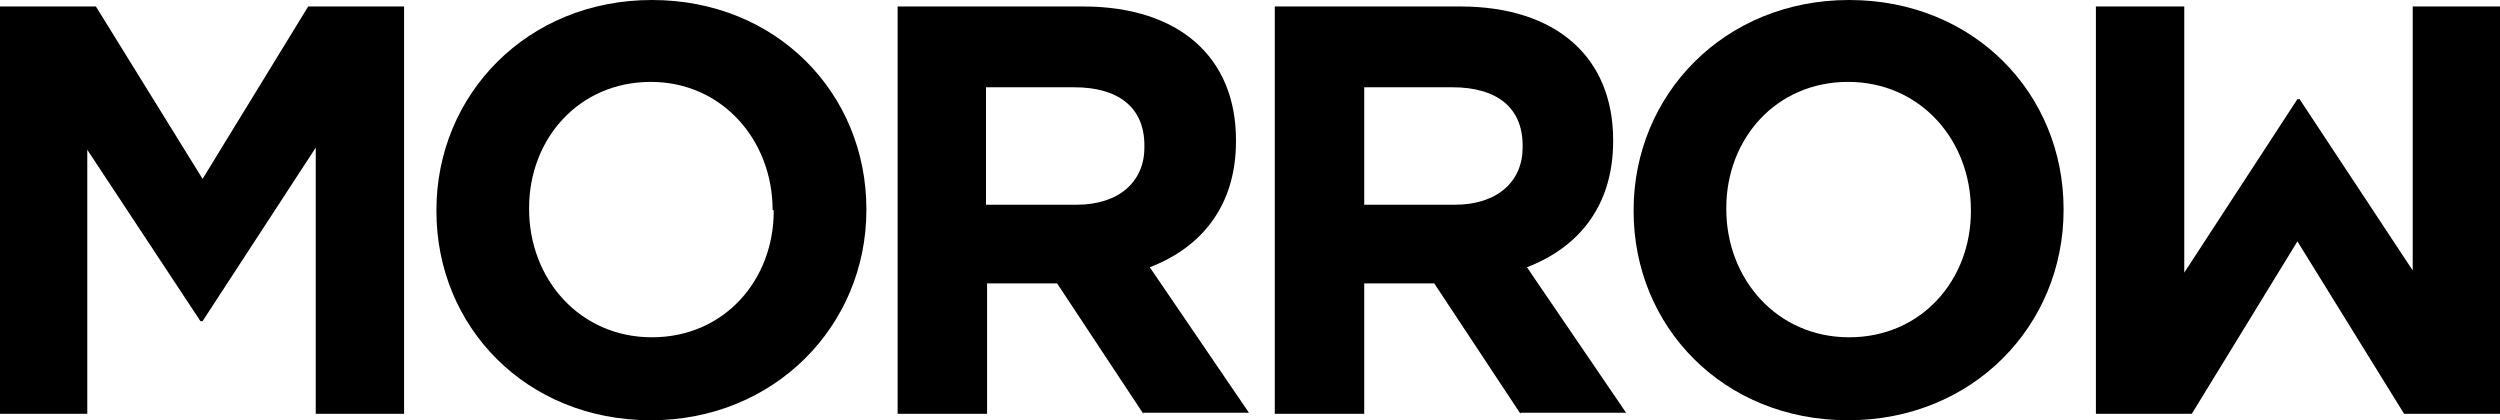 <?xml version="1.0" encoding="utf-8"?>
<!-- Generator: Adobe Illustrator 21.1.0, SVG Export Plug-In . SVG Version: 6.00 Build 0)  -->
<svg version="1.1" class="logo" xmlns="http://www.w3.org/2000/svg" xmlns:xlink="http://www.w3.org/1999/xlink" x="0px" y="0px"
	 viewBox="0 0 232 39" style="enable-background:new 0 0 232 39;" xml:space="preserve">
<polygon points="28.6,0.6 18.8,16.6 8.9,0.6 0,0.6 0,38.4 8.1,38.4 8.1,13.9 18.6,29.8 18.8,29.8 29.3,13.7 29.3,38.4 37.5,38.4 
	37.5,0.6 "/>
<polygon points="223.9,0.6 223.9,25.1 213.4,9.2 213.2,9.2 202.7,25.3 202.7,0.6 194.5,0.6 194.5,38.4 203.4,38.4 213.2,22.4 
	223.1,38.4 232,38.4 232,0.6 "/>
<path d="M60.4,39c-11.6,0-19.9-8.7-19.9-19.4v-0.1C40.5,8.8,48.9,0,60.5,0c11.6,0,19.9,8.7,19.9,19.4v0.1C80.4,30.2,71.9,39,60.4,39
	 M71.7,19.5C71.7,13,67,7.6,60.4,7.6c-6.7,0-11.3,5.3-11.3,11.7v0.1c0,6.5,4.7,11.9,11.4,11.9c6.7,0,11.3-5.3,11.3-11.7V19.5z"/>
<path d="M106.1,38.4l-8-12.1h-6.5v12.1h-8.3V0.6h17.2c8.9,0,14.2,4.7,14.2,12.4v0.1c0,6.1-3.3,9.9-8,11.7l9.2,13.5H106.1z
	 M106.2,13.5c0-3.6-2.5-5.4-6.5-5.4h-8.2V19h8.4c4,0,6.3-2.2,6.3-5.3V13.5z"/>
<path d="M141.1,38.4l-8-12.1h-6.5v12.1h-8.3V0.6h17.2c8.9,0,14.2,4.7,14.2,12.4v0.1c0,6.1-3.3,9.9-8,11.7l9.2,13.5H141.1z
	 M141.3,13.5c0-3.6-2.5-5.4-6.5-5.4h-8.2V19h8.4c4,0,6.3-2.2,6.3-5.3V13.5z"/>
<path d="M171.5,39c-11.6,0-19.9-8.7-19.9-19.4v-0.1c0-10.7,8.4-19.5,20-19.5c11.6,0,19.9,8.7,19.9,19.4v0.1
	C191.5,30.2,183.1,39,171.5,39 M182.9,19.5c0-6.5-4.7-11.9-11.4-11.9c-6.7,0-11.3,5.3-11.3,11.7v0.1c0,6.5,4.7,11.9,11.4,11.9
	c6.7,0,11.3-5.3,11.3-11.7V19.5z"/>
</svg>
